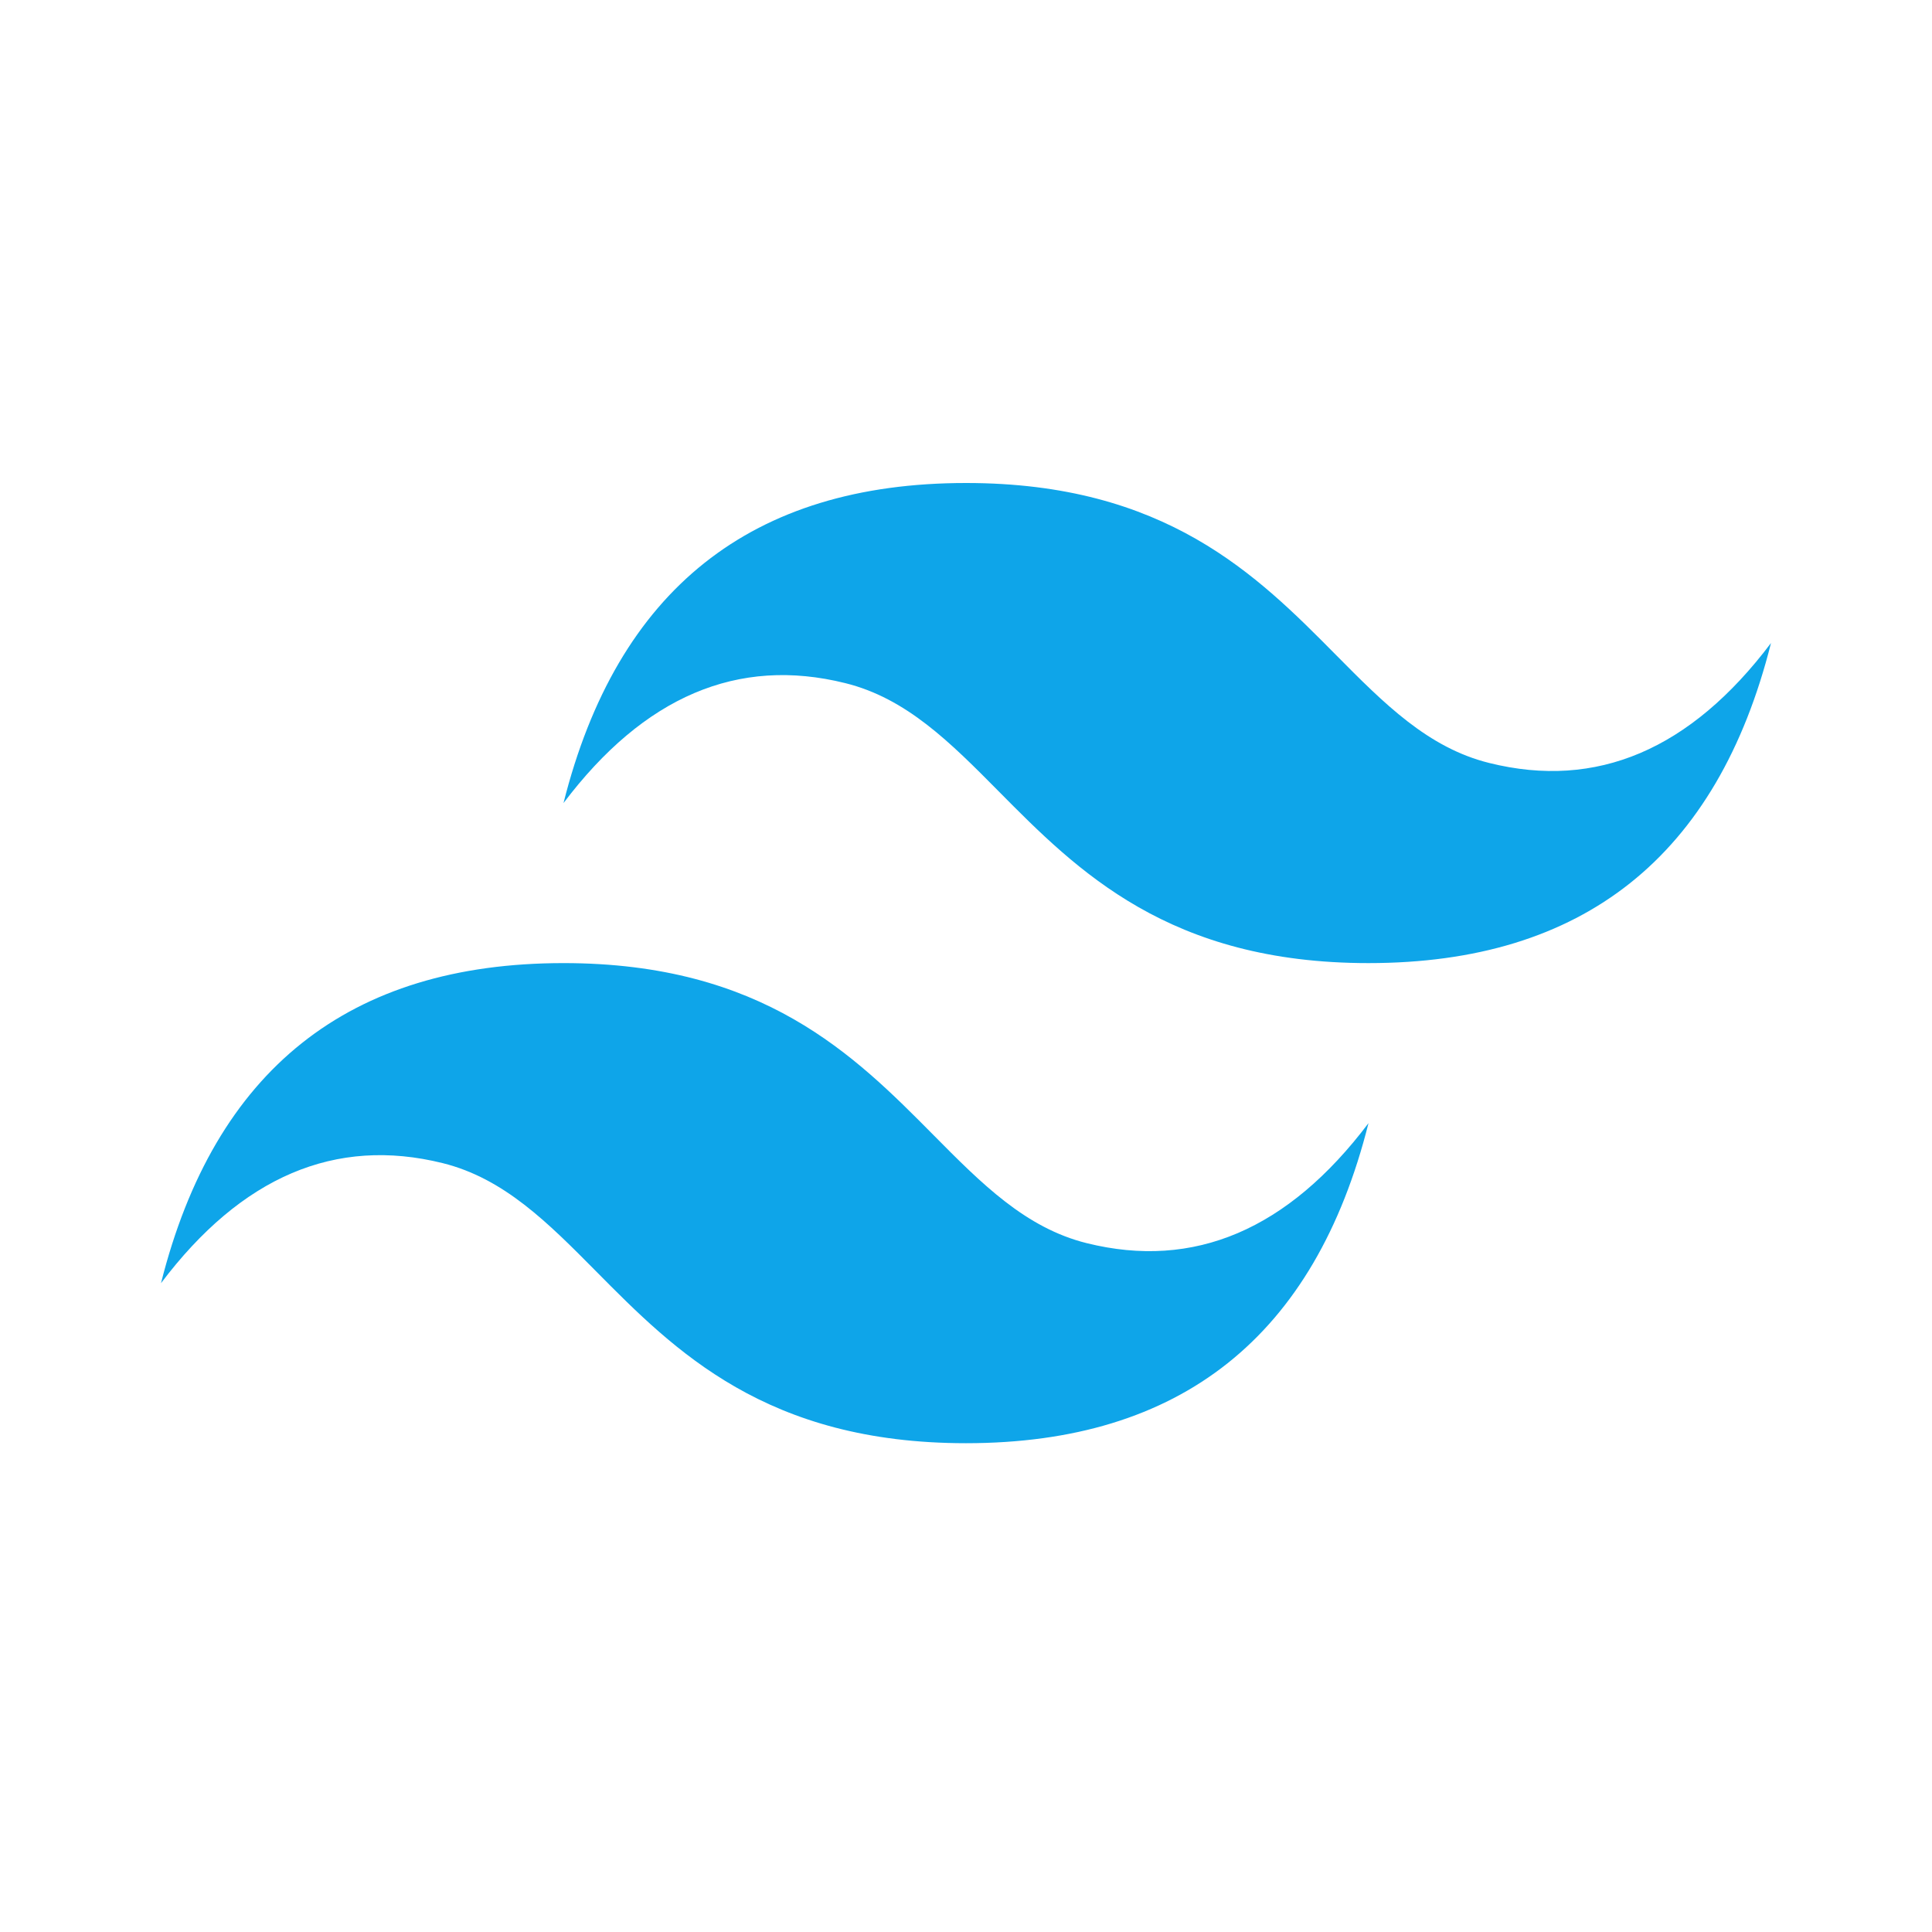 <svg role="img" viewBox="0 0 24 24" xmlns="http://www.w3.org/2000/svg"><title>Tailwind CSS</title>

<path
      fill="#0EA5E9"
      fillRule="evenodd"
      d="M12 6C9.333 6 7.667 7.325 7 9.976c1-1.325 2.167-1.822 3.5-1.49.76.188 1.305.737 1.906 1.344.98.99 2.116 2.134 4.594 2.134 2.667 0 4.333-1.325 5-3.976-1 1.326-2.166 1.822-3.5 1.49-.76-.188-1.305-.737-1.906-1.344C15.614 7.144 14.479 6 12 6zm-5 5.964c-2.667 0-4.333 1.325-5 3.976 1-1.325 2.167-1.822 3.5-1.491.76.189 1.305.738 1.906 1.345.98.99 2.115 2.134 4.594 2.134 2.667 0 4.334-1.325 5-3.976-1 1.325-2.167 1.822-3.5 1.491-.76-.189-1.305-.738-1.906-1.345-.98-.989-2.116-2.134-4.594-2.134z"
      clipRule="evenodd"
    ></path>

</svg>